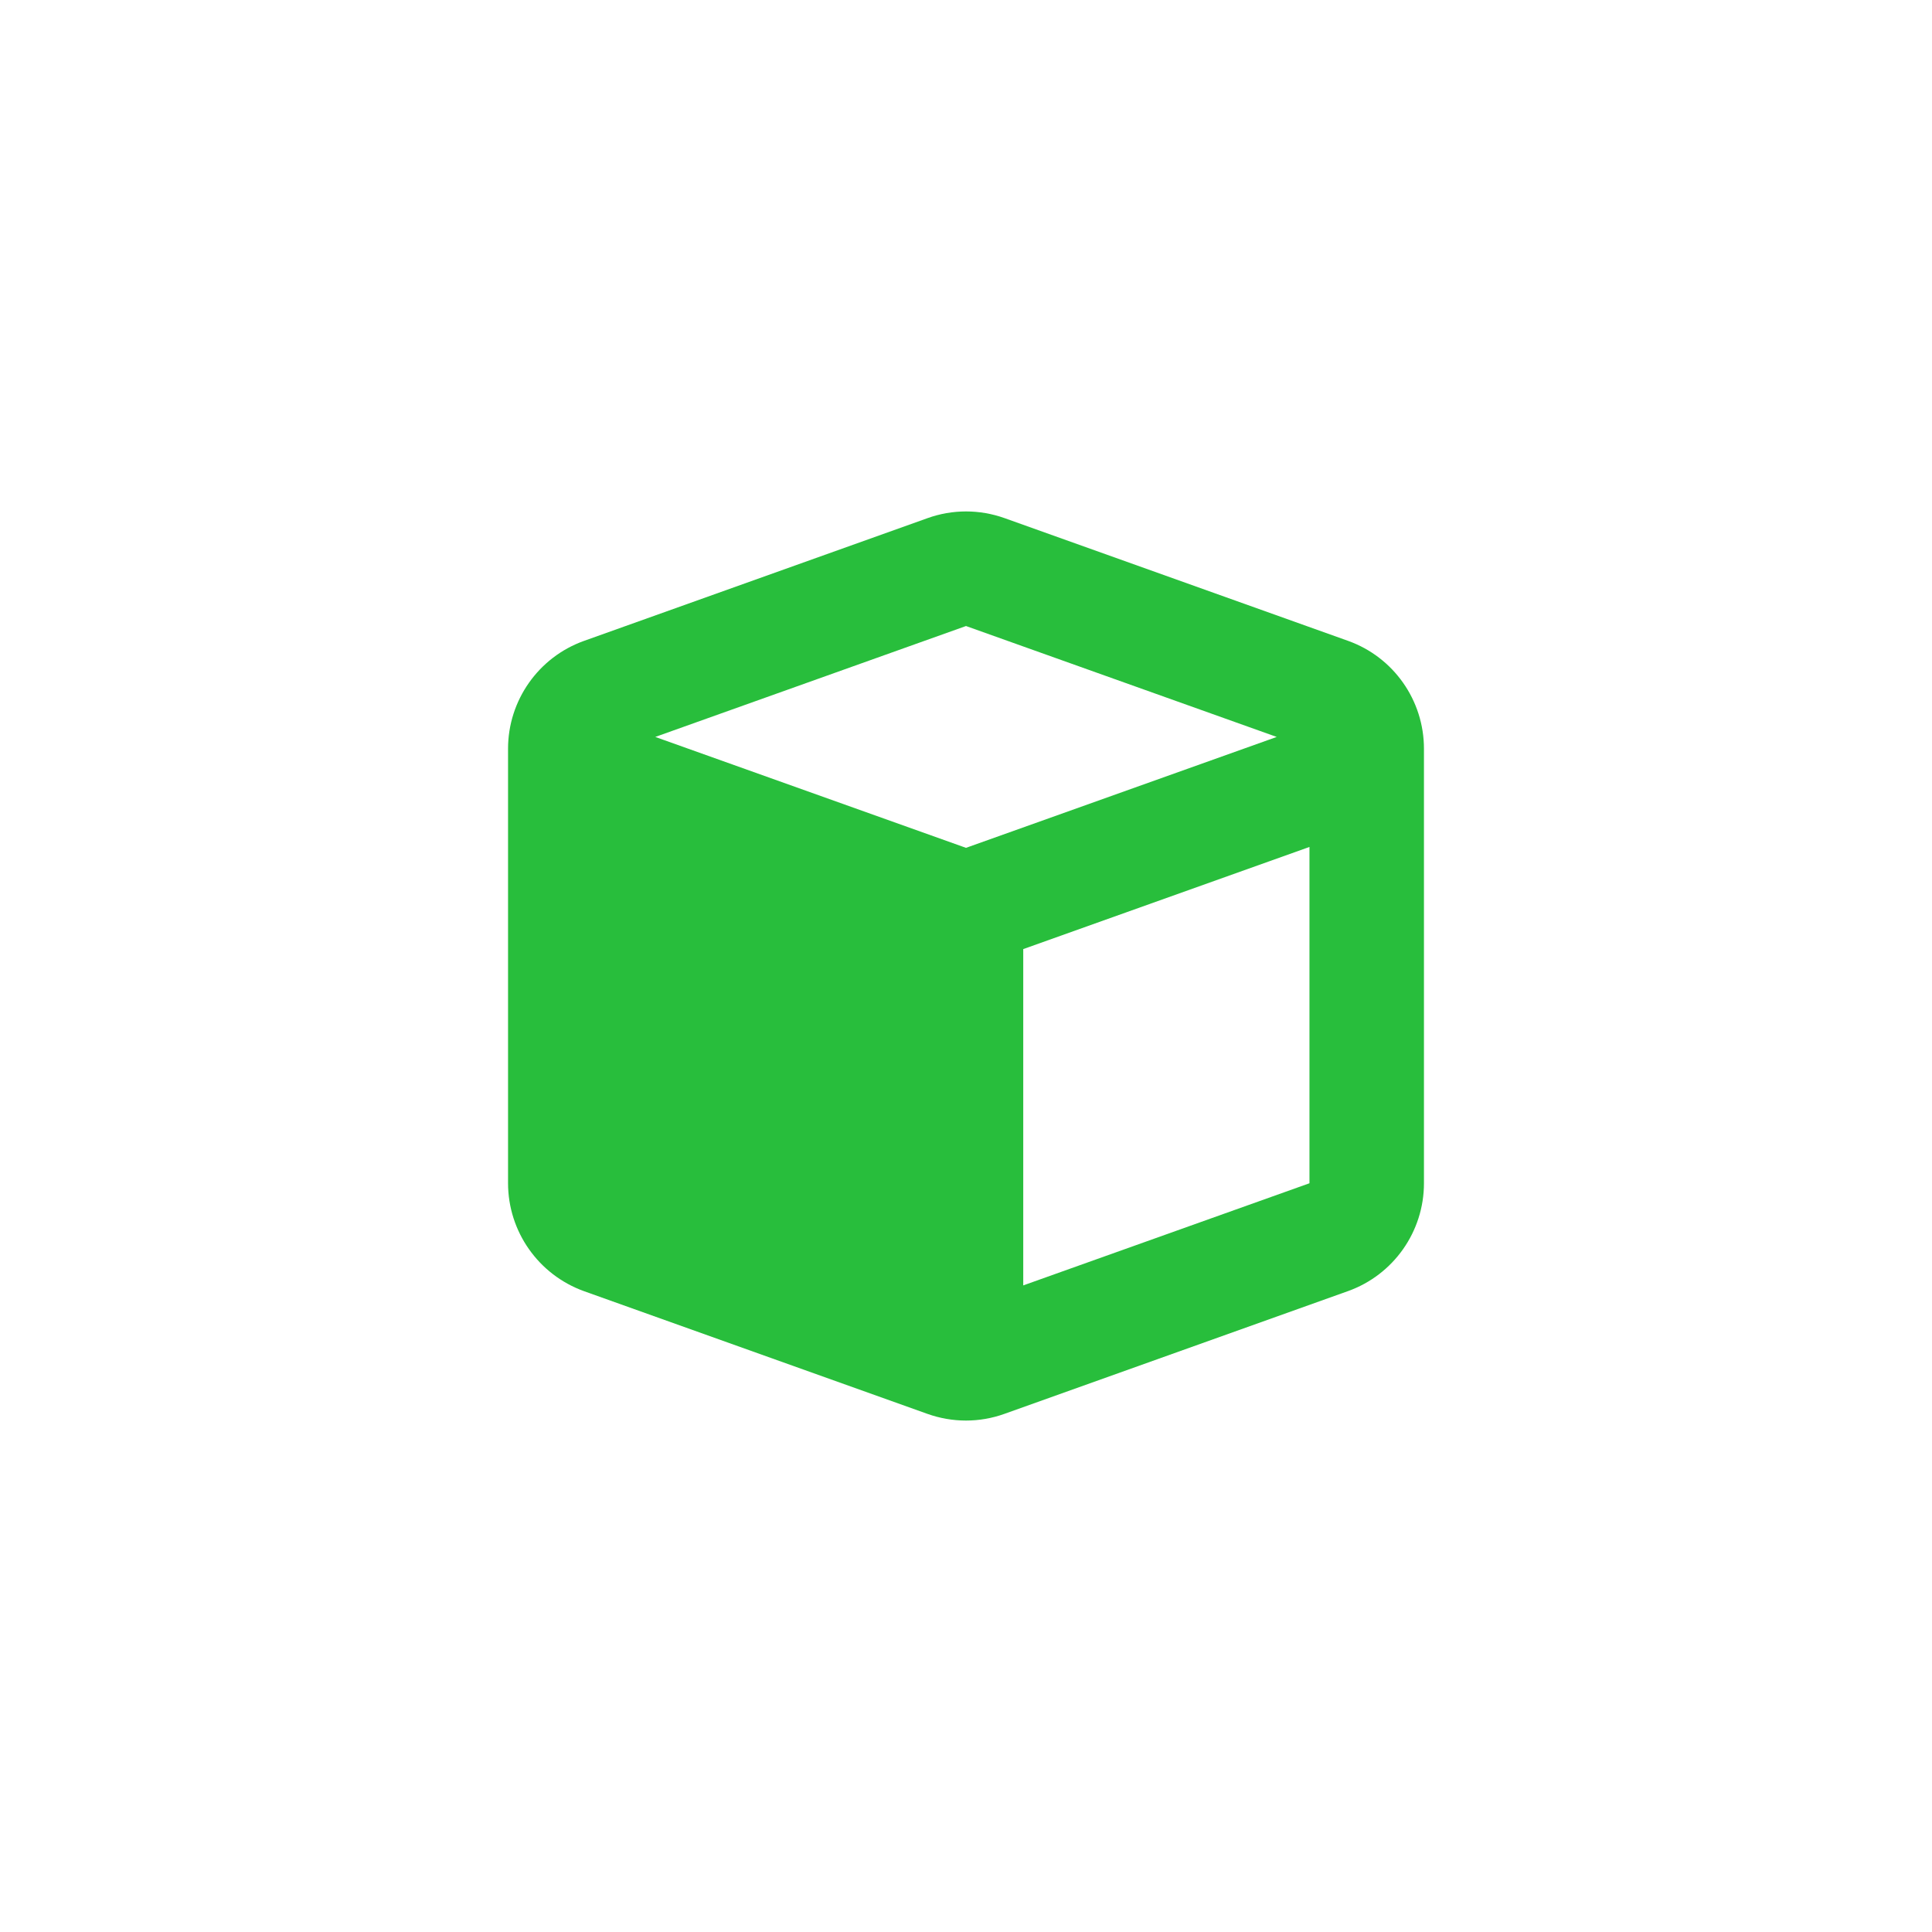 <?xml version="1.0" encoding="UTF-8" standalone="no" ?>
<!DOCTYPE svg PUBLIC "-//W3C//DTD SVG 1.1//EN" "http://www.w3.org/Graphics/SVG/1.1/DTD/svg11.dtd">
<svg xmlns="http://www.w3.org/2000/svg" xmlns:xlink="http://www.w3.org/1999/xlink" version="1.1" width="1080" height="1080" viewBox="0 0 1080 1080" xml:space="preserve">
<desc>Created with Fabric.js 5.2.4</desc>
<defs>
</defs>
<rect x="0" y="0" width="100%" height="100%" fill="transparent"></rect>
<g transform="matrix(1 0 0 1 540 540)" id="54dca193-d576-4099-8115-89897cd70190"  >
<rect style="stroke: none; stroke-width: 1; stroke-dasharray: none; stroke-linecap: butt; stroke-dashoffset: 0; stroke-linejoin: miter; stroke-miterlimit: 4; fill: rgb(255,255,255); fill-rule: nonzero; opacity: 1; visibility: hidden;" vector-effect="non-scaling-stroke"  x="-540" y="-540" rx="0" ry="0" width="1080" height="1080" />
</g>
<g transform="matrix(Infinity NaN NaN Infinity 0 0)" id="11d6918b-b9ac-4749-a9a7-10d6d185308d"  >
</g>
<g transform="matrix(1 0 0 1 540 540)" id="623990df-de3b-4b89-bdc8-0622a13e7ba5"  >
<path style="stroke: rgb(38,155,65); stroke-width: 0; stroke-dasharray: none; stroke-linecap: butt; stroke-dashoffset: 0; stroke-linejoin: miter; stroke-miterlimit: 4; fill: rgb(40,190,60); fill-rule: nonzero; opacity: 1;" vector-effect="non-scaling-stroke"  transform=" translate(-256, -256.05)" d="M 234.5 5.7 C 248.4 0.7 263.6 0.7 277.6 5.7 L 469.6 74.3 C 495 83.4 512 107.5 512 134.6 L 512 377.5 C 512 404.5 495 428.7 469.5 437.8 L 277.5 506.4 C 263.6 511.4 248.4 511.4 234.4 506.4 L 42.4 437.8 C 17 428.6 0 404.5 0 377.4 L 0 134.6 C 0 107.6 17 83.4 42.5 74.3 L 234.5 5.7 z M 256 66 L 82.3 128 L 256 190 L 429.7 128 L 256 66 z M 288 434.6 L 448 377.5 L 448 189.5 L 288 246.6 L 288 434.6 z" stroke-linecap="round" />
</g>
</svg>